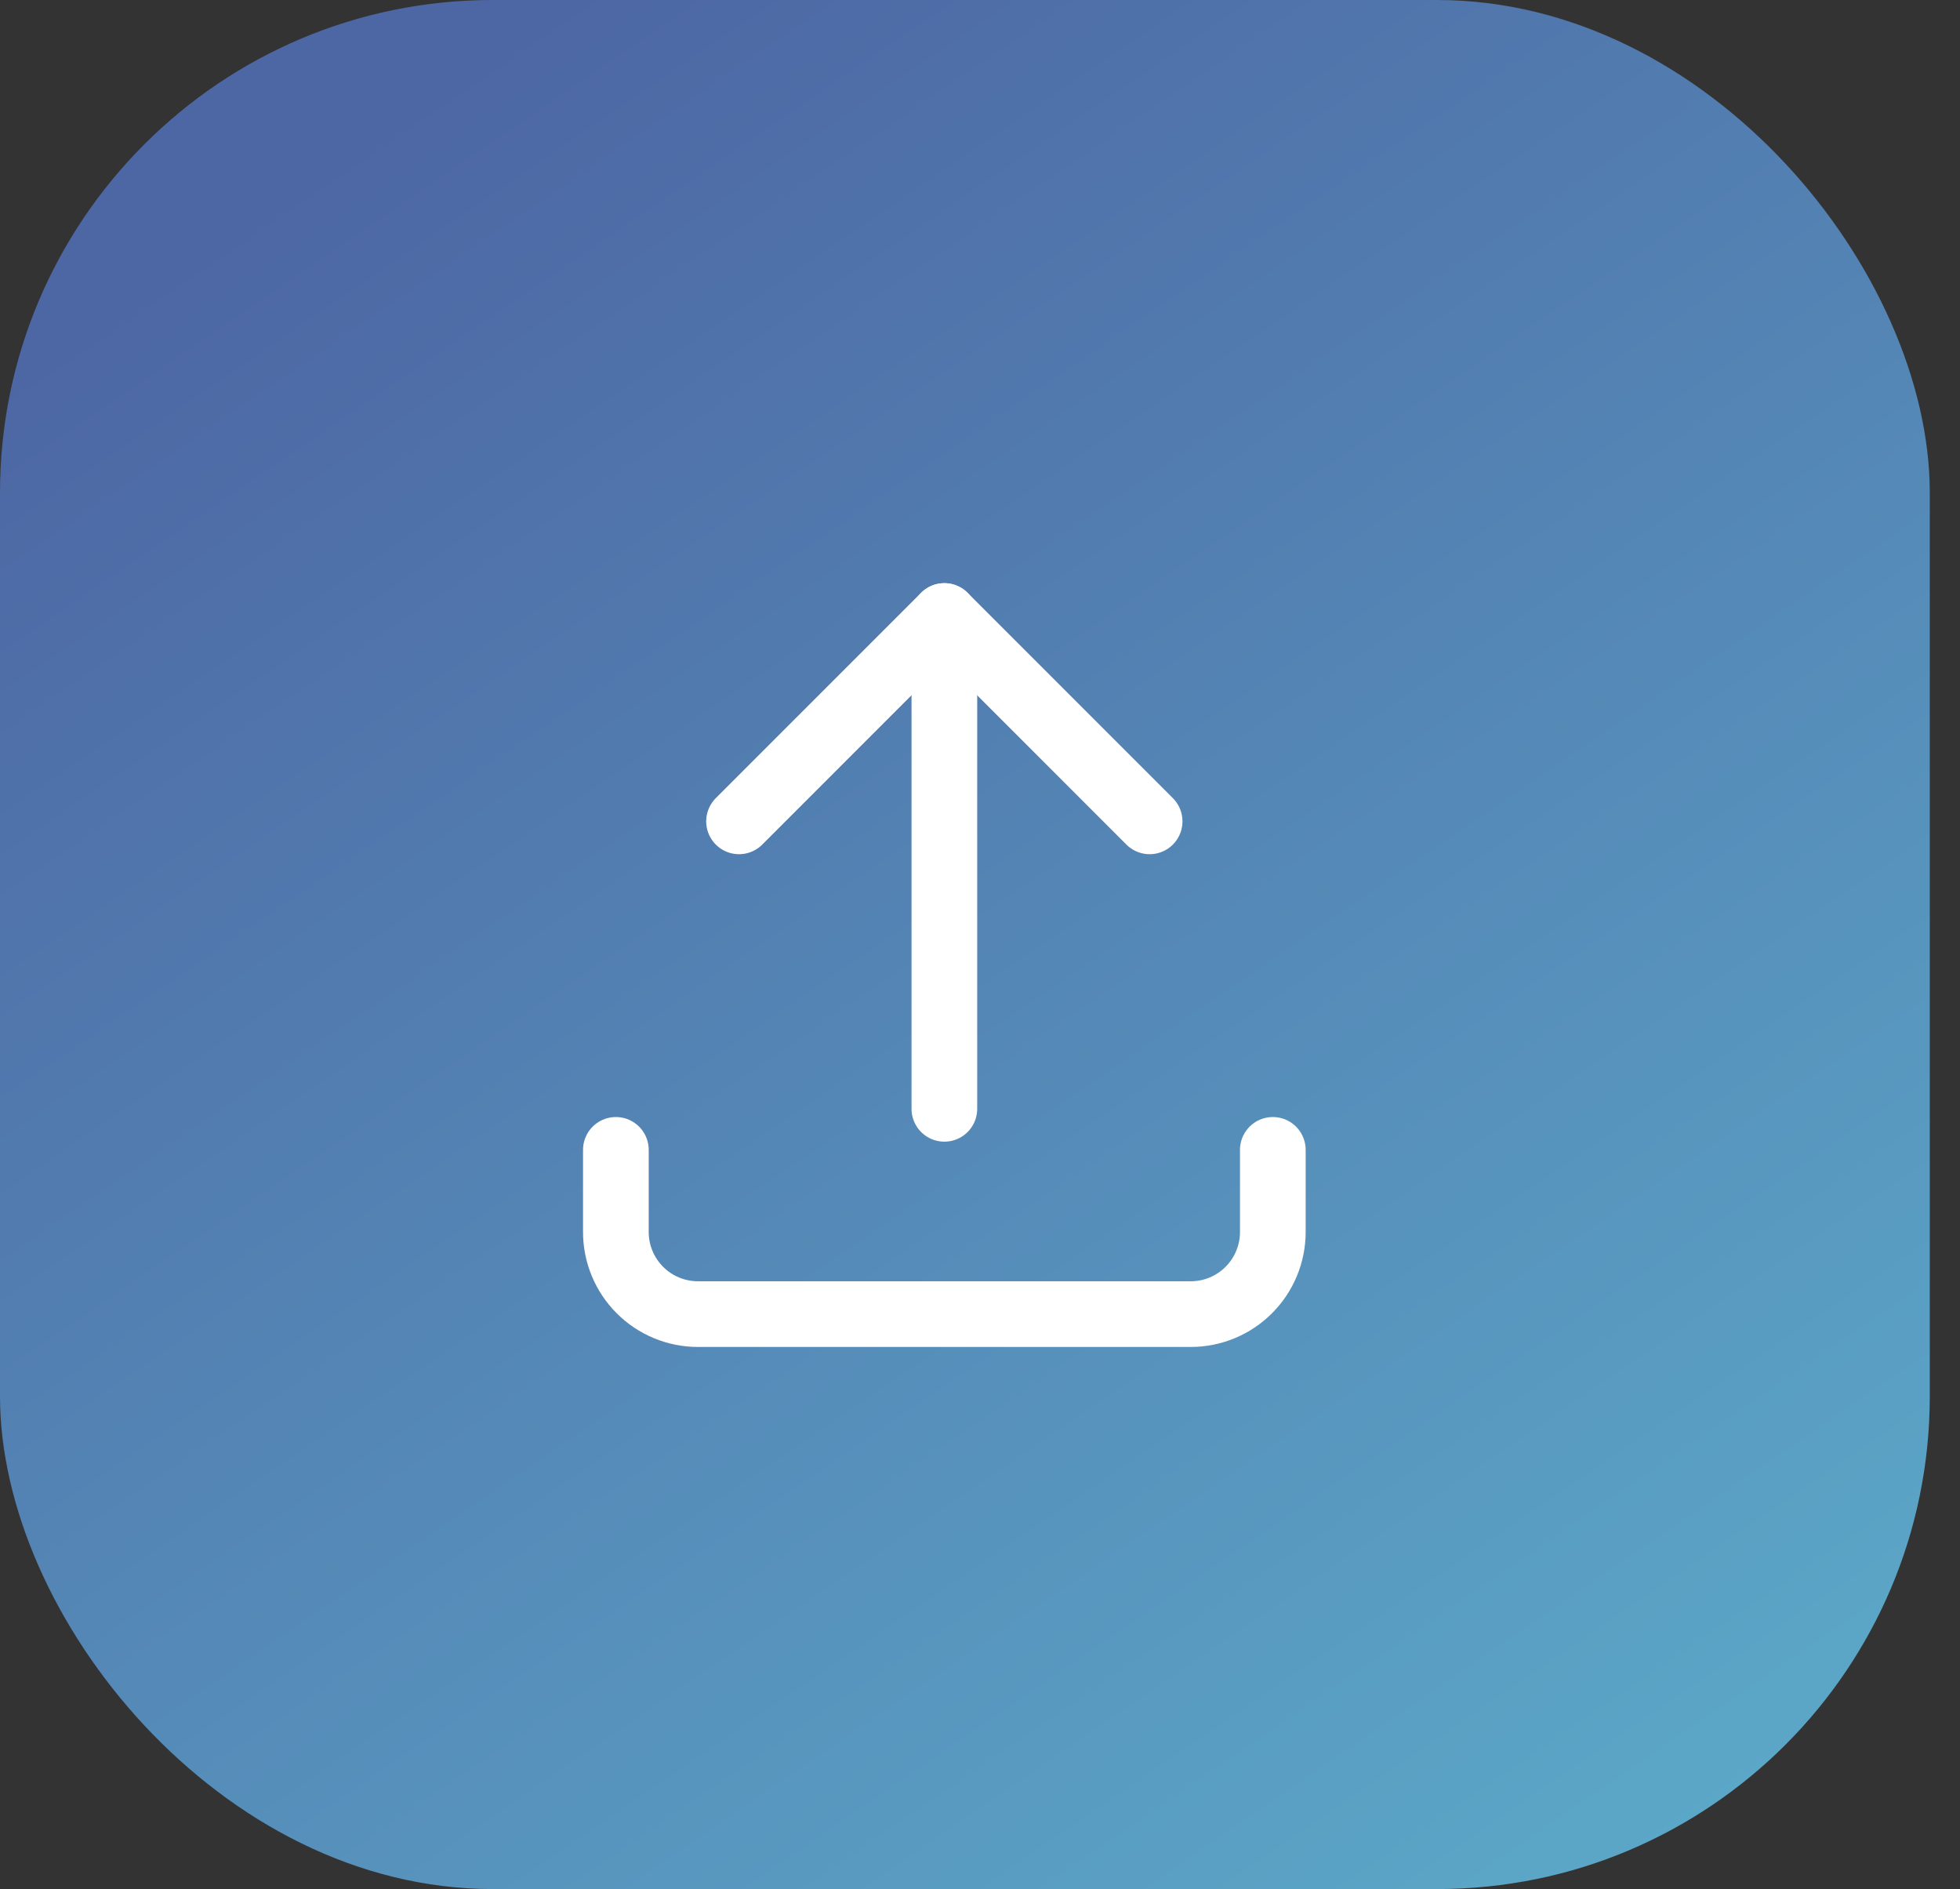 <svg width="55" height="53" viewBox="0 0 55 53" fill="none" xmlns="http://www.w3.org/2000/svg">
<rect x="0" y="0" width="55" height="53" fill="#333333" stroke="none"/>
<rect width="54.152" height="53" rx="13.826" fill="url(#paint0_linear_395_8253)"/>
<g clip-path="url(#clip0_395_8253)">
<path d="M17.282 32.261V34.565C17.282 35.176 17.525 35.762 17.957 36.194C18.389 36.627 18.975 36.869 19.587 36.869H33.413C34.024 36.869 34.61 36.627 35.042 36.194C35.474 35.762 35.717 35.176 35.717 34.565V32.261" stroke="white" stroke-width="1.843" stroke-linecap="round" stroke-linejoin="round"/>
<path d="M20.738 23.044L26.499 17.283L32.26 23.044" stroke="white" stroke-width="1.843" stroke-linecap="round" stroke-linejoin="round"/>
<path d="M26.5 17.283V31.109" stroke="white" stroke-width="1.843" stroke-linecap="round" stroke-linejoin="round"/>
</g>
<defs>
<linearGradient id="paint0_linear_395_8253" x1="9.217" y1="4.609" x2="48.967" y2="62.794" gradientUnits="userSpaceOnUse">
<stop stop-color="#4D67A4"/>
<stop offset="1" stop-color="#5EB2CE"/>
</linearGradient>
<clipPath id="clip0_395_8253">
<rect width="27.652" height="27.652" fill="white" transform="translate(12.674 12.674)"/>
</clipPath>
</defs>
</svg>
